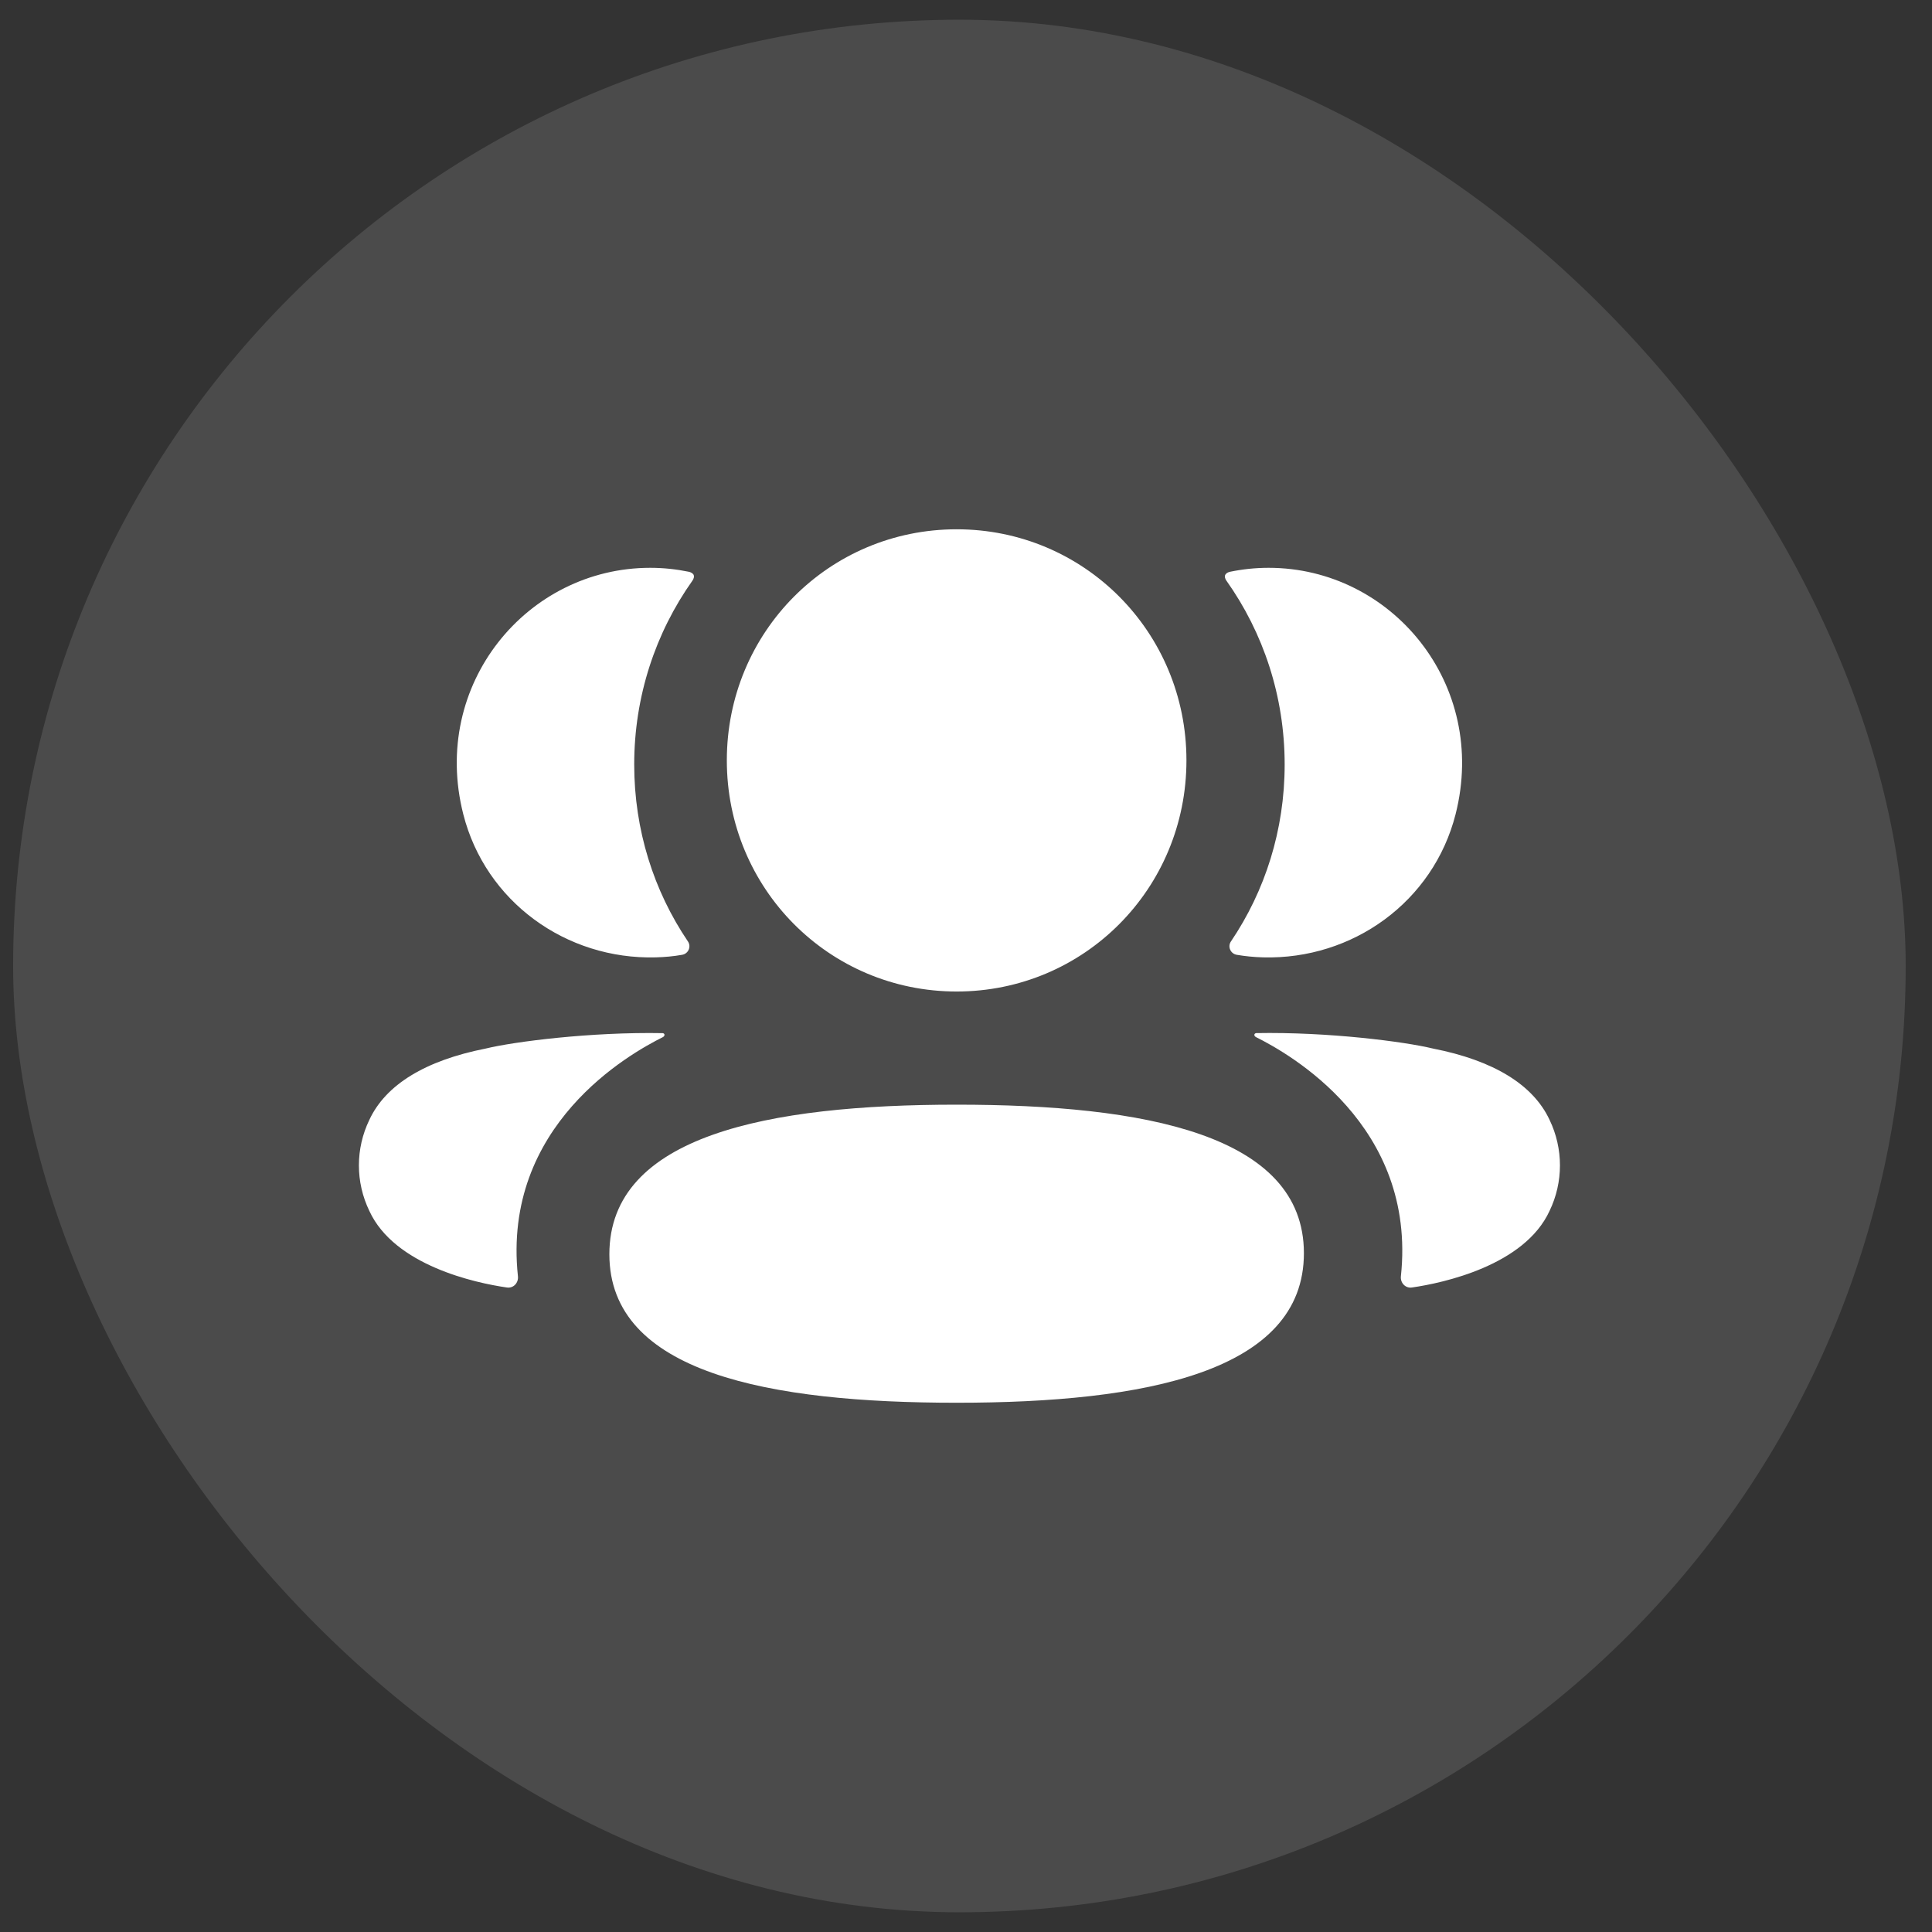 <svg width="49" height="49" viewBox="0 0 49 49" fill="none" xmlns="http://www.w3.org/2000/svg">
<rect x="0" y="0" width="49" height="49" fill="#333333" stroke="none"/>
<rect x="0.333" y="0.5" width="48" height="48" rx="24" fill="white" fill-opacity="0.12"/>
<path d="M24.263 28.017C29.014 28.017 33.07 28.77 33.07 31.784C33.07 34.797 29.04 35.577 24.263 35.577C19.512 35.577 15.455 34.824 15.455 31.811C15.455 28.797 19.486 28.017 24.263 28.017ZM31.859 26.202C33.675 26.168 35.628 26.418 36.349 26.595C37.878 26.895 38.883 27.509 39.3 28.401C39.652 29.133 39.652 29.982 39.3 30.712C38.663 32.095 36.608 32.539 35.81 32.654C35.645 32.679 35.512 32.535 35.53 32.37C35.938 28.538 32.693 26.721 31.854 26.303C31.818 26.284 31.81 26.256 31.814 26.238C31.817 26.226 31.831 26.206 31.859 26.202ZM16.467 26.199L16.809 26.203C16.836 26.206 16.85 26.226 16.852 26.237C16.856 26.256 16.848 26.284 16.814 26.303C15.973 26.721 12.729 28.538 13.136 32.369C13.154 32.536 13.022 32.678 12.857 32.654C12.059 32.54 10.005 32.096 9.368 30.713C9.014 29.981 9.014 29.133 9.368 28.401C9.784 27.509 10.788 26.896 12.317 26.594C13.04 26.418 14.991 26.169 16.809 26.203L16.467 26.199ZM24.263 13.424C27.497 13.424 30.091 16.03 30.091 19.285C30.091 22.538 27.497 25.147 24.263 25.147C21.028 25.147 18.434 22.538 18.434 19.285C18.434 16.03 21.028 13.424 24.263 13.424ZM32.175 14.401C35.299 14.401 37.753 17.358 36.917 20.651C36.353 22.868 34.311 24.341 32.036 24.281C31.808 24.275 31.584 24.253 31.367 24.216C31.209 24.189 31.13 24.01 31.219 23.878C32.087 22.594 32.582 21.049 32.582 19.39C32.582 17.659 32.041 16.046 31.102 14.723C31.073 14.682 31.05 14.618 31.08 14.571C31.105 14.532 31.151 14.512 31.194 14.502C31.51 14.437 31.835 14.401 32.175 14.401ZM16.491 14.401C16.831 14.401 17.155 14.437 17.473 14.502C17.515 14.512 17.562 14.533 17.587 14.57C17.615 14.618 17.594 14.681 17.564 14.723C16.626 16.046 16.085 17.659 16.085 19.39C16.085 21.049 16.58 22.594 17.448 23.878C17.537 24.01 17.458 24.189 17.3 24.216C17.082 24.255 16.859 24.275 16.631 24.281C14.356 24.341 12.314 22.868 11.75 20.651C10.913 17.358 13.367 14.401 16.491 14.401Z" fill="white"/>
</svg>
